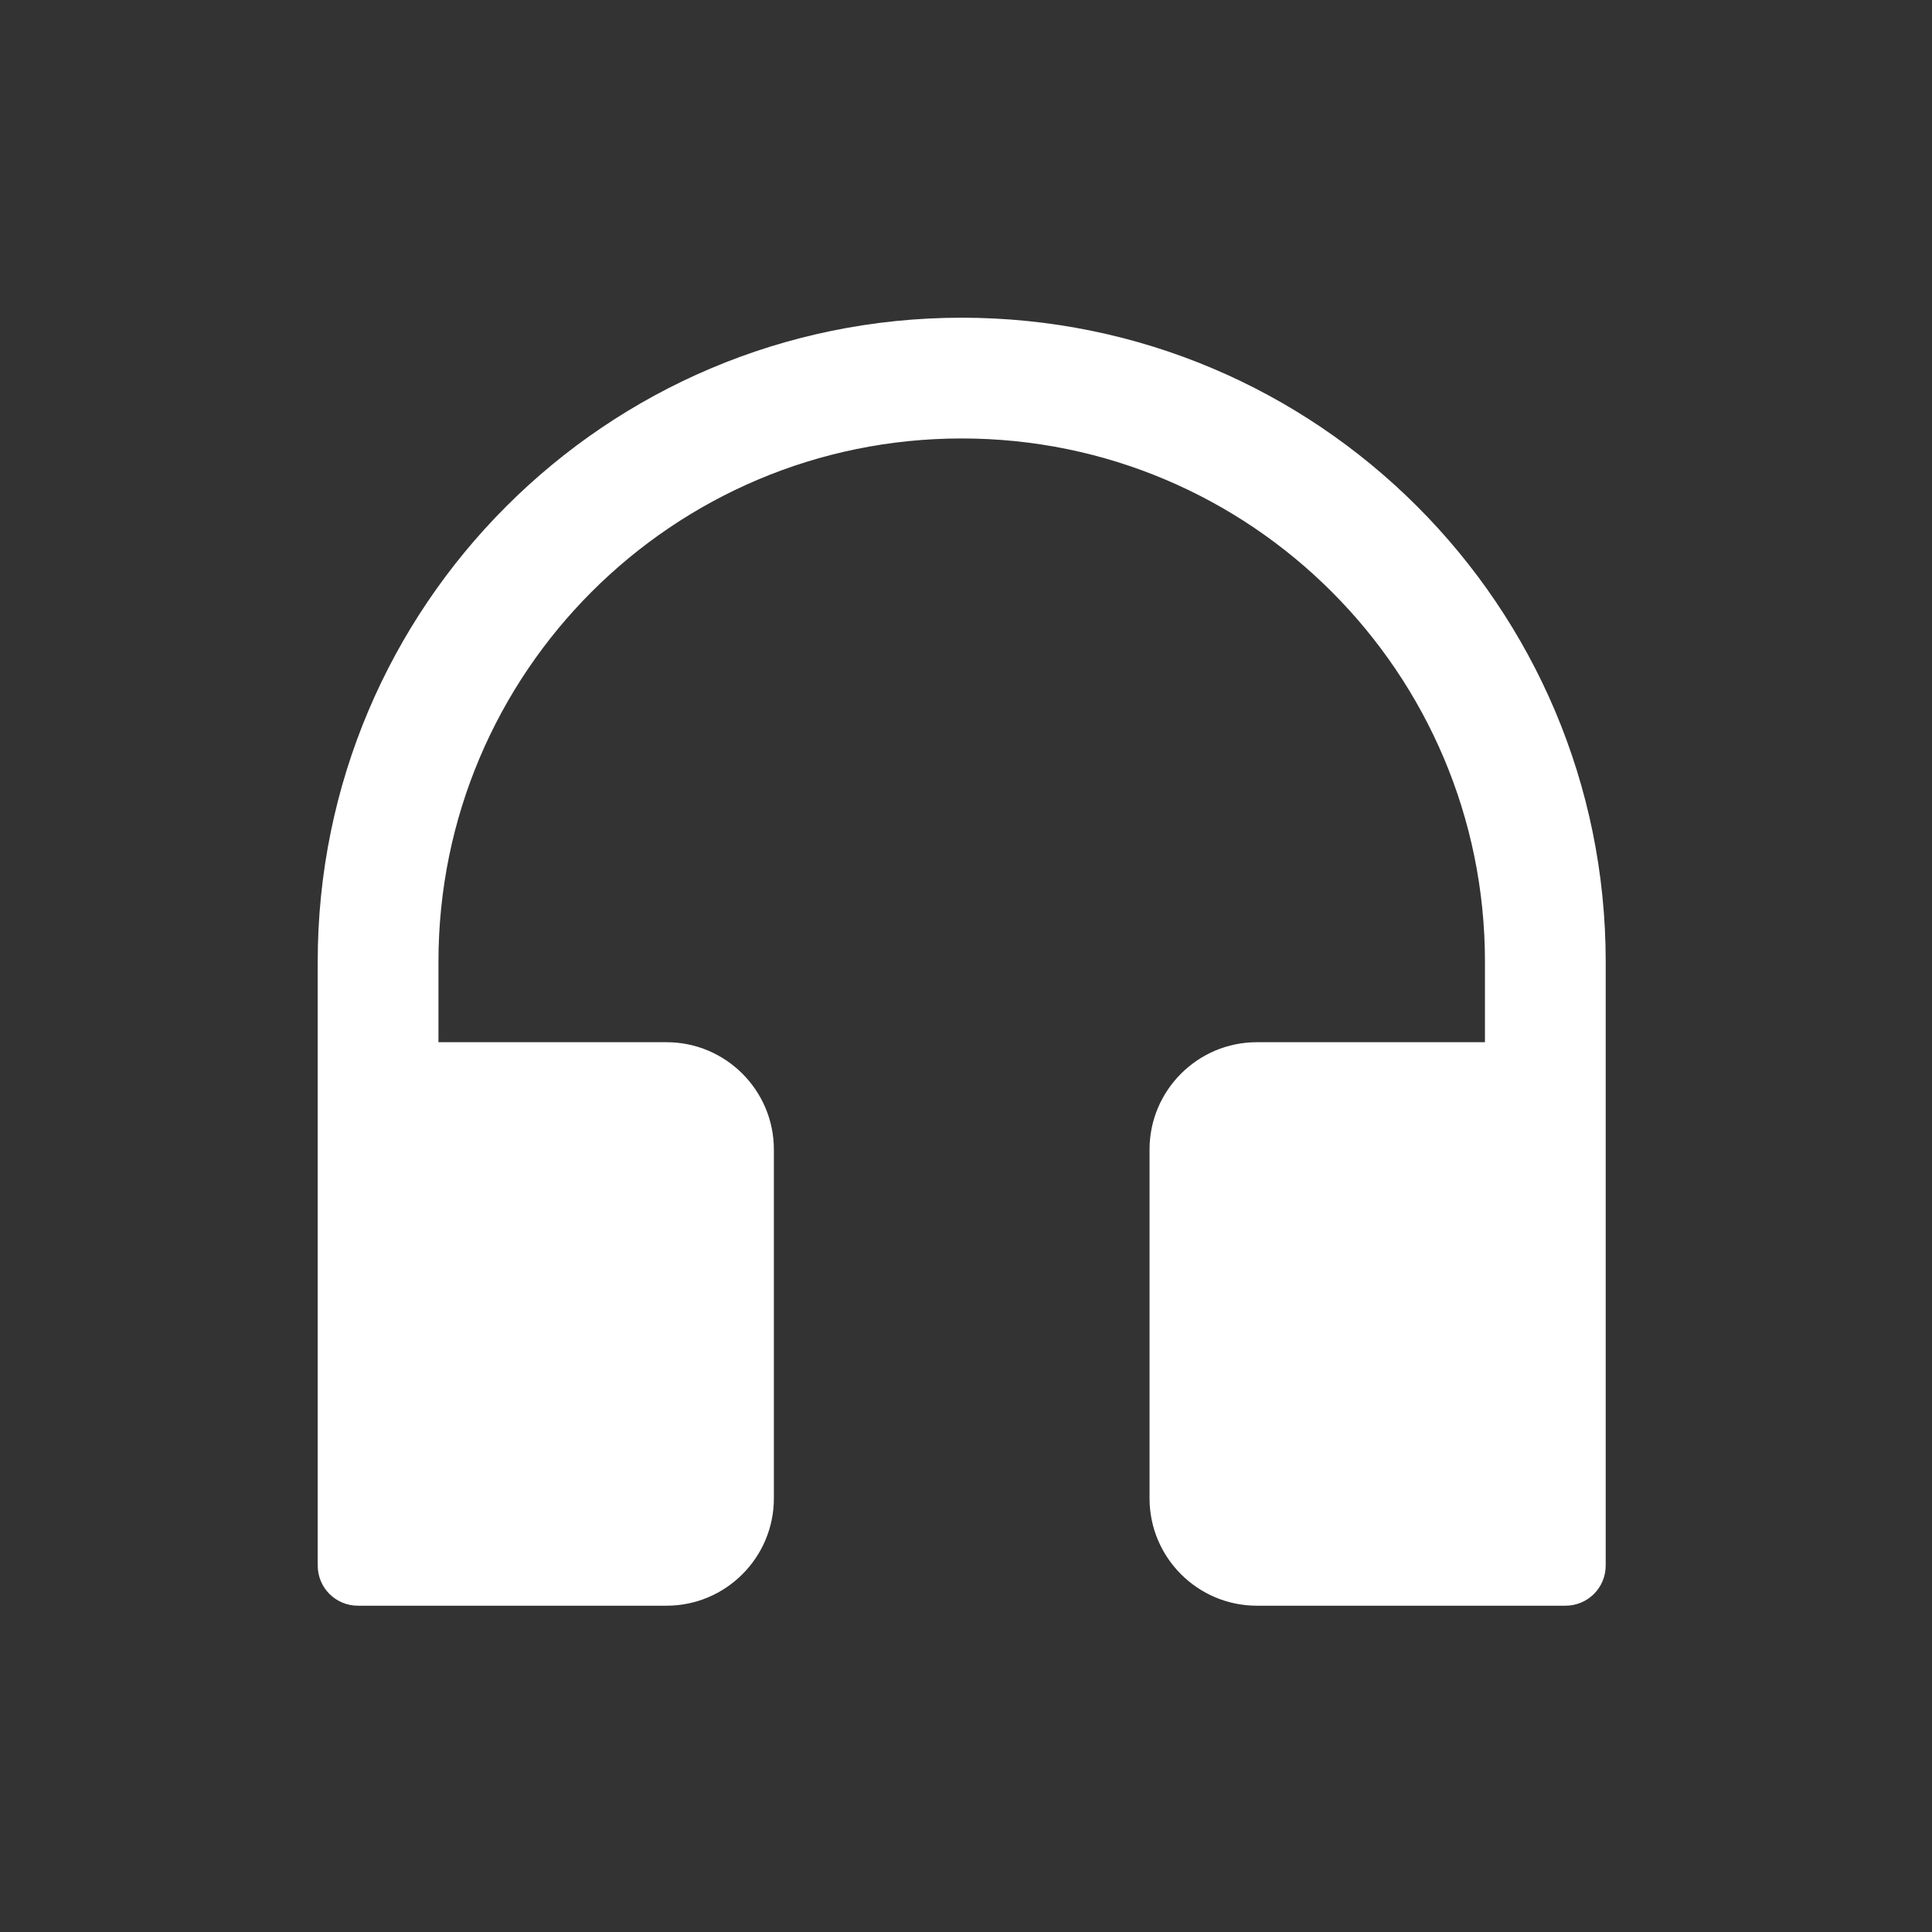 <?xml version="1.0" encoding="UTF-8"?>
<svg width="36px" height="36px" viewBox="0 0 36 36" version="1.1" xmlns="http://www.w3.org/2000/svg" xmlns:xlink="http://www.w3.org/1999/xlink">
    <rect x="0" y="0" width="36" height="36" fill="#333333" stroke="none"/>
    <!-- Generator: Sketch 57 (83077) - https://sketch.com -->
    <title>客服</title>
    <desc>Created with Sketch.</desc>
    <g id="客服" stroke="none" stroke-width="1" fill="none" fill-rule="evenodd">
        <g id="customerservice-fill" transform="translate(0, -0)" fill-rule="nonzero">
            <rect id="矩形" fill="#000000" opacity="0" x="0" y="0" width="35.84" height="35.84"></rect>
            <path d="M17.92,5.92 C11.292,5.92 5.92,11.292 5.92,17.92 L5.92,29.17 C5.92,29.586 6.254,29.92 6.67,29.92 L12.42,29.92 C13.523,29.92 14.42,29.023 14.42,27.92 L14.42,21.42 C14.42,20.317 13.523,19.42 12.42,19.42 L8.17,19.42 L8.17,17.92 C8.17,12.536 12.536,8.17 17.92,8.17 C23.304,8.17 27.67,12.536 27.67,17.92 L27.67,19.42 L23.42,19.42 C22.317,19.42 21.42,20.317 21.42,21.42 L21.42,27.92 C21.42,29.023 22.317,29.92 23.42,29.92 L29.17,29.92 C29.586,29.92 29.92,29.586 29.92,29.17 L29.92,17.92 C29.92,11.292 24.548,5.92 17.92,5.92 Z" id="路径" fill="#ffffff"></path>
        </g>
    </g>
</svg>
